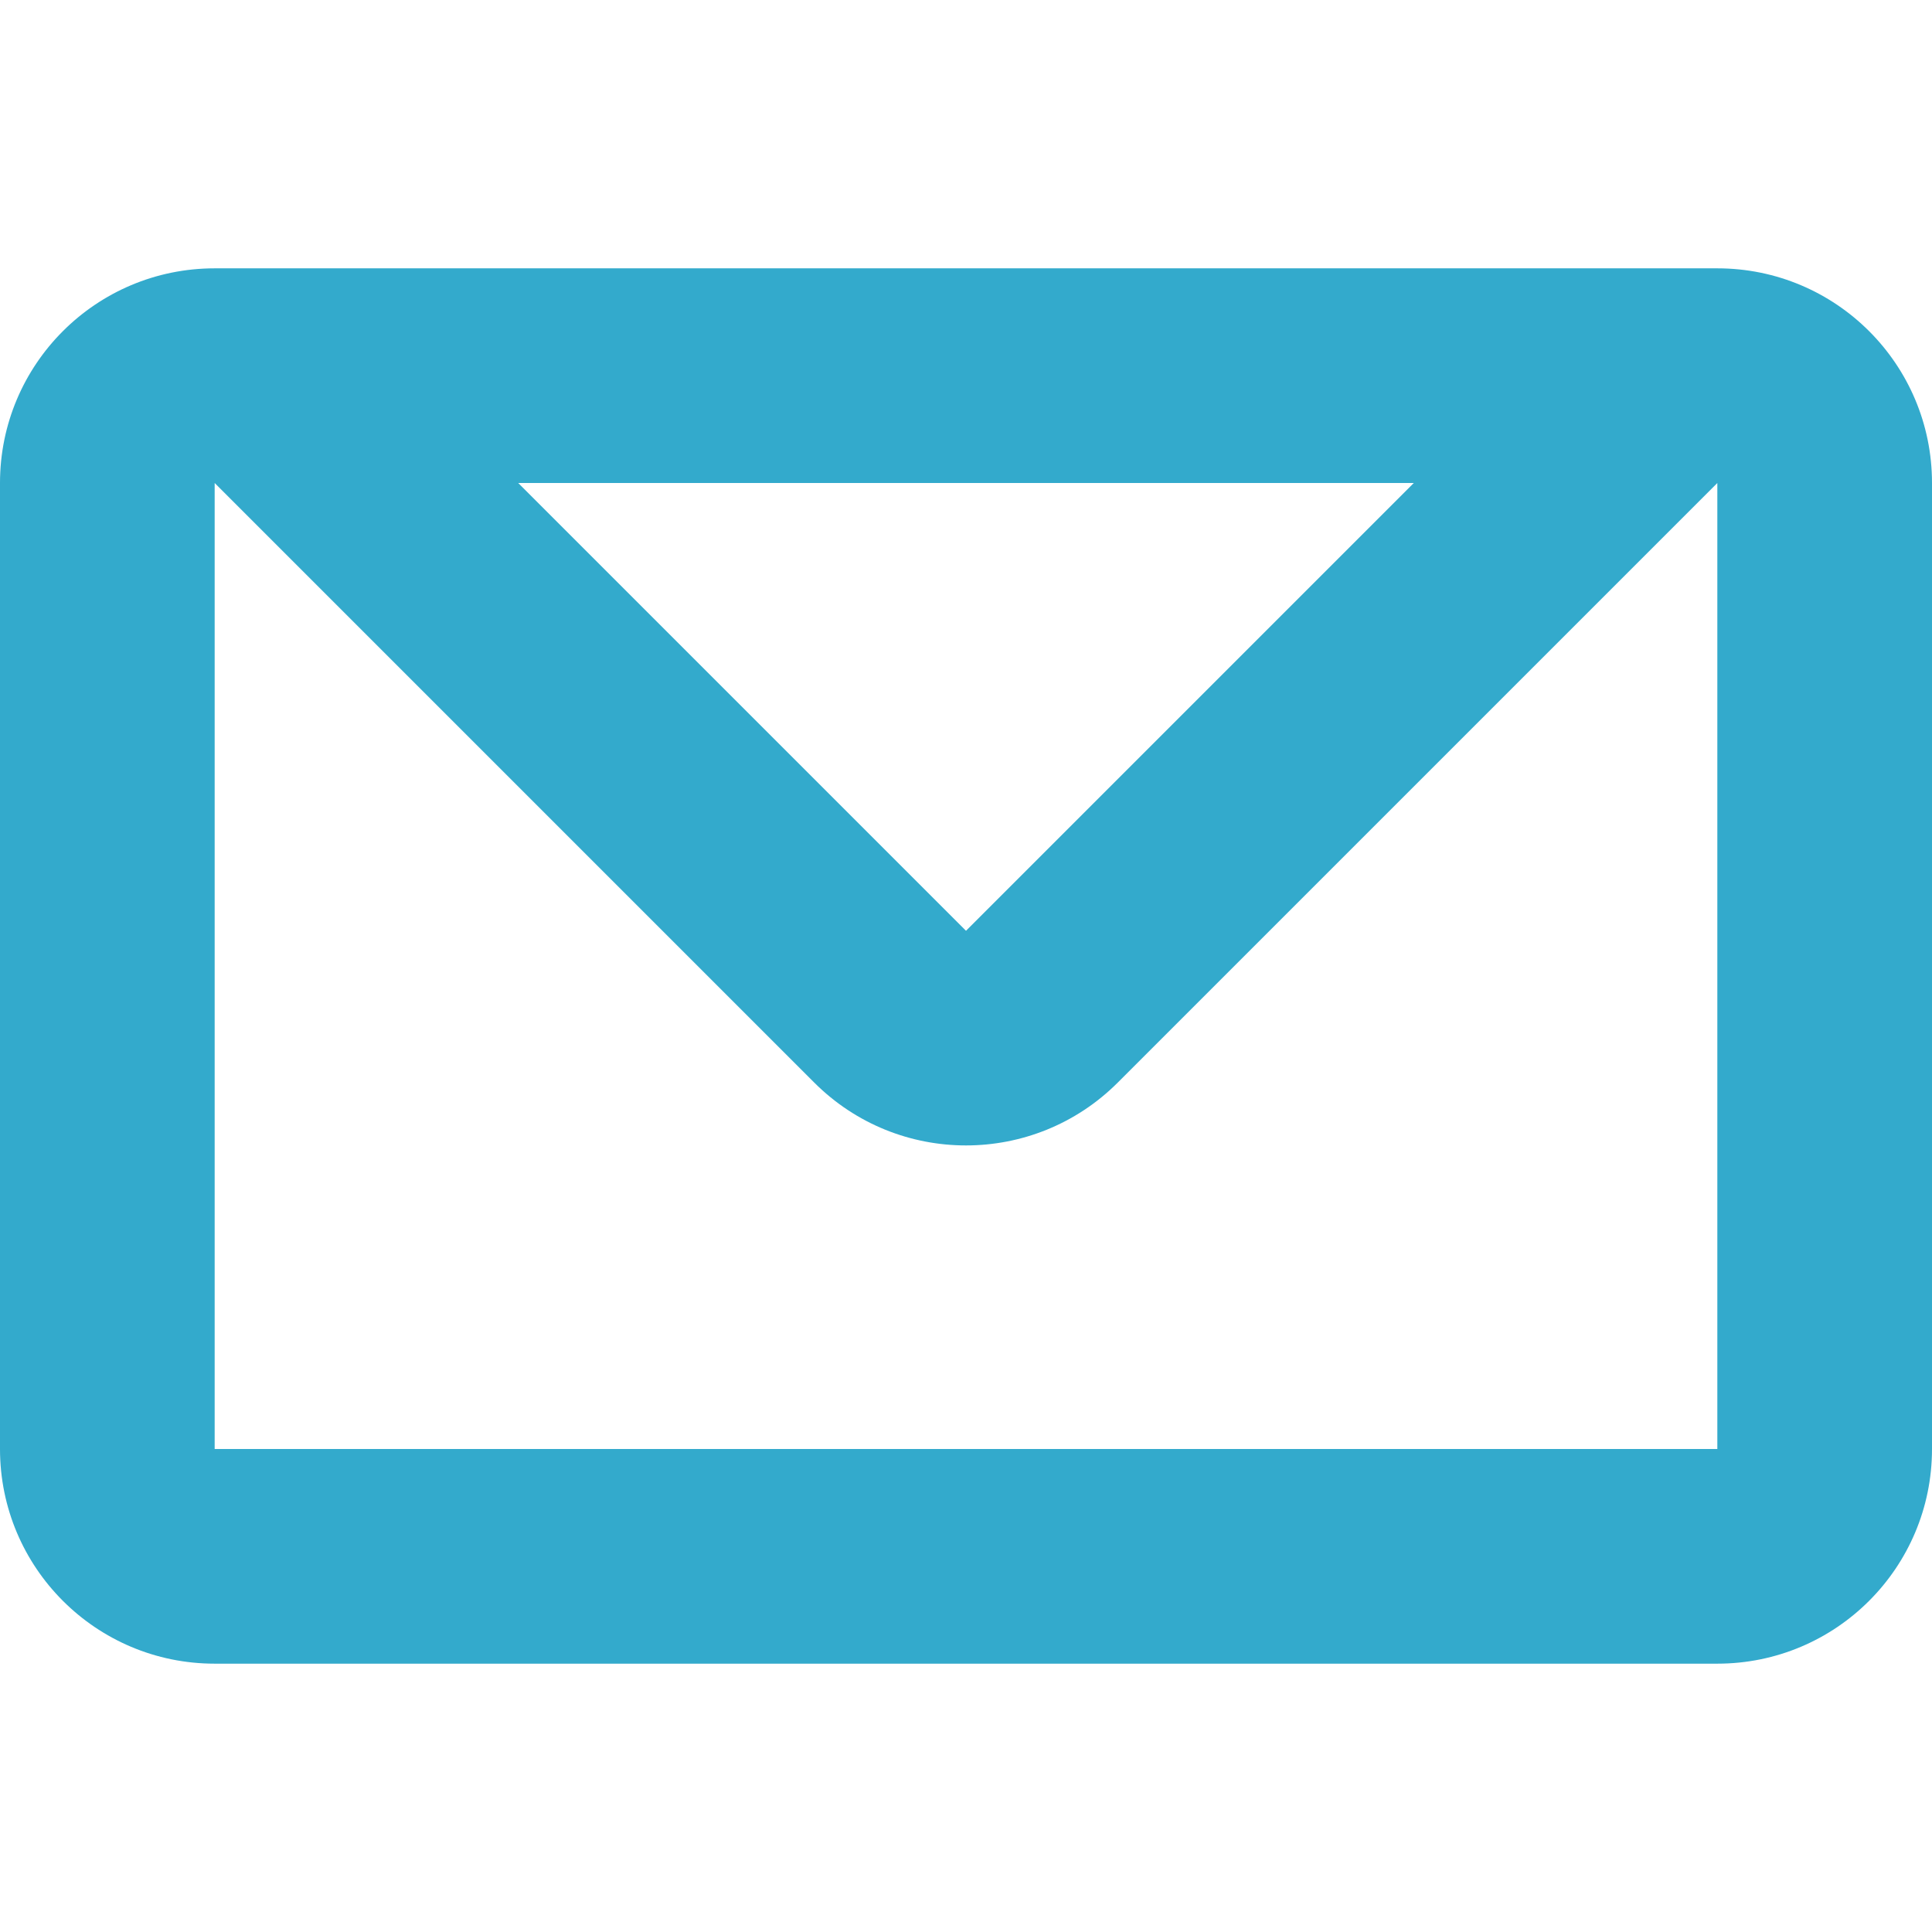 <svg xmlns="http://www.w3.org/2000/svg" width="18" height="18" viewBox="0 0 18 18">
  <title>Mail</title>
  <g fill="none" fill-rule="evenodd" stroke="none" stroke-width="1">
    <path fill="#3AC" d="M16,4.5 L10.414,10.086 C9.633,10.867 8.367,10.867 7.586,10.086 L2,4.5 L2,13.5 L16,13.5 L16,4.5 Z M2,2.5 L16,2.5 C17.105,2.5 18,3.395 18,4.5 L18,13.5 C18,14.605 17.105,15.5 16,15.5 L2,15.5 C0.895,15.5 0,14.605 0,13.5 L0,4.5 C0,3.395 0.895,2.5 2,2.5 Z M9,8.672 L13.172,4.5 L4.828,4.5 L9,8.672 Z"/>
  </g>
</svg>
